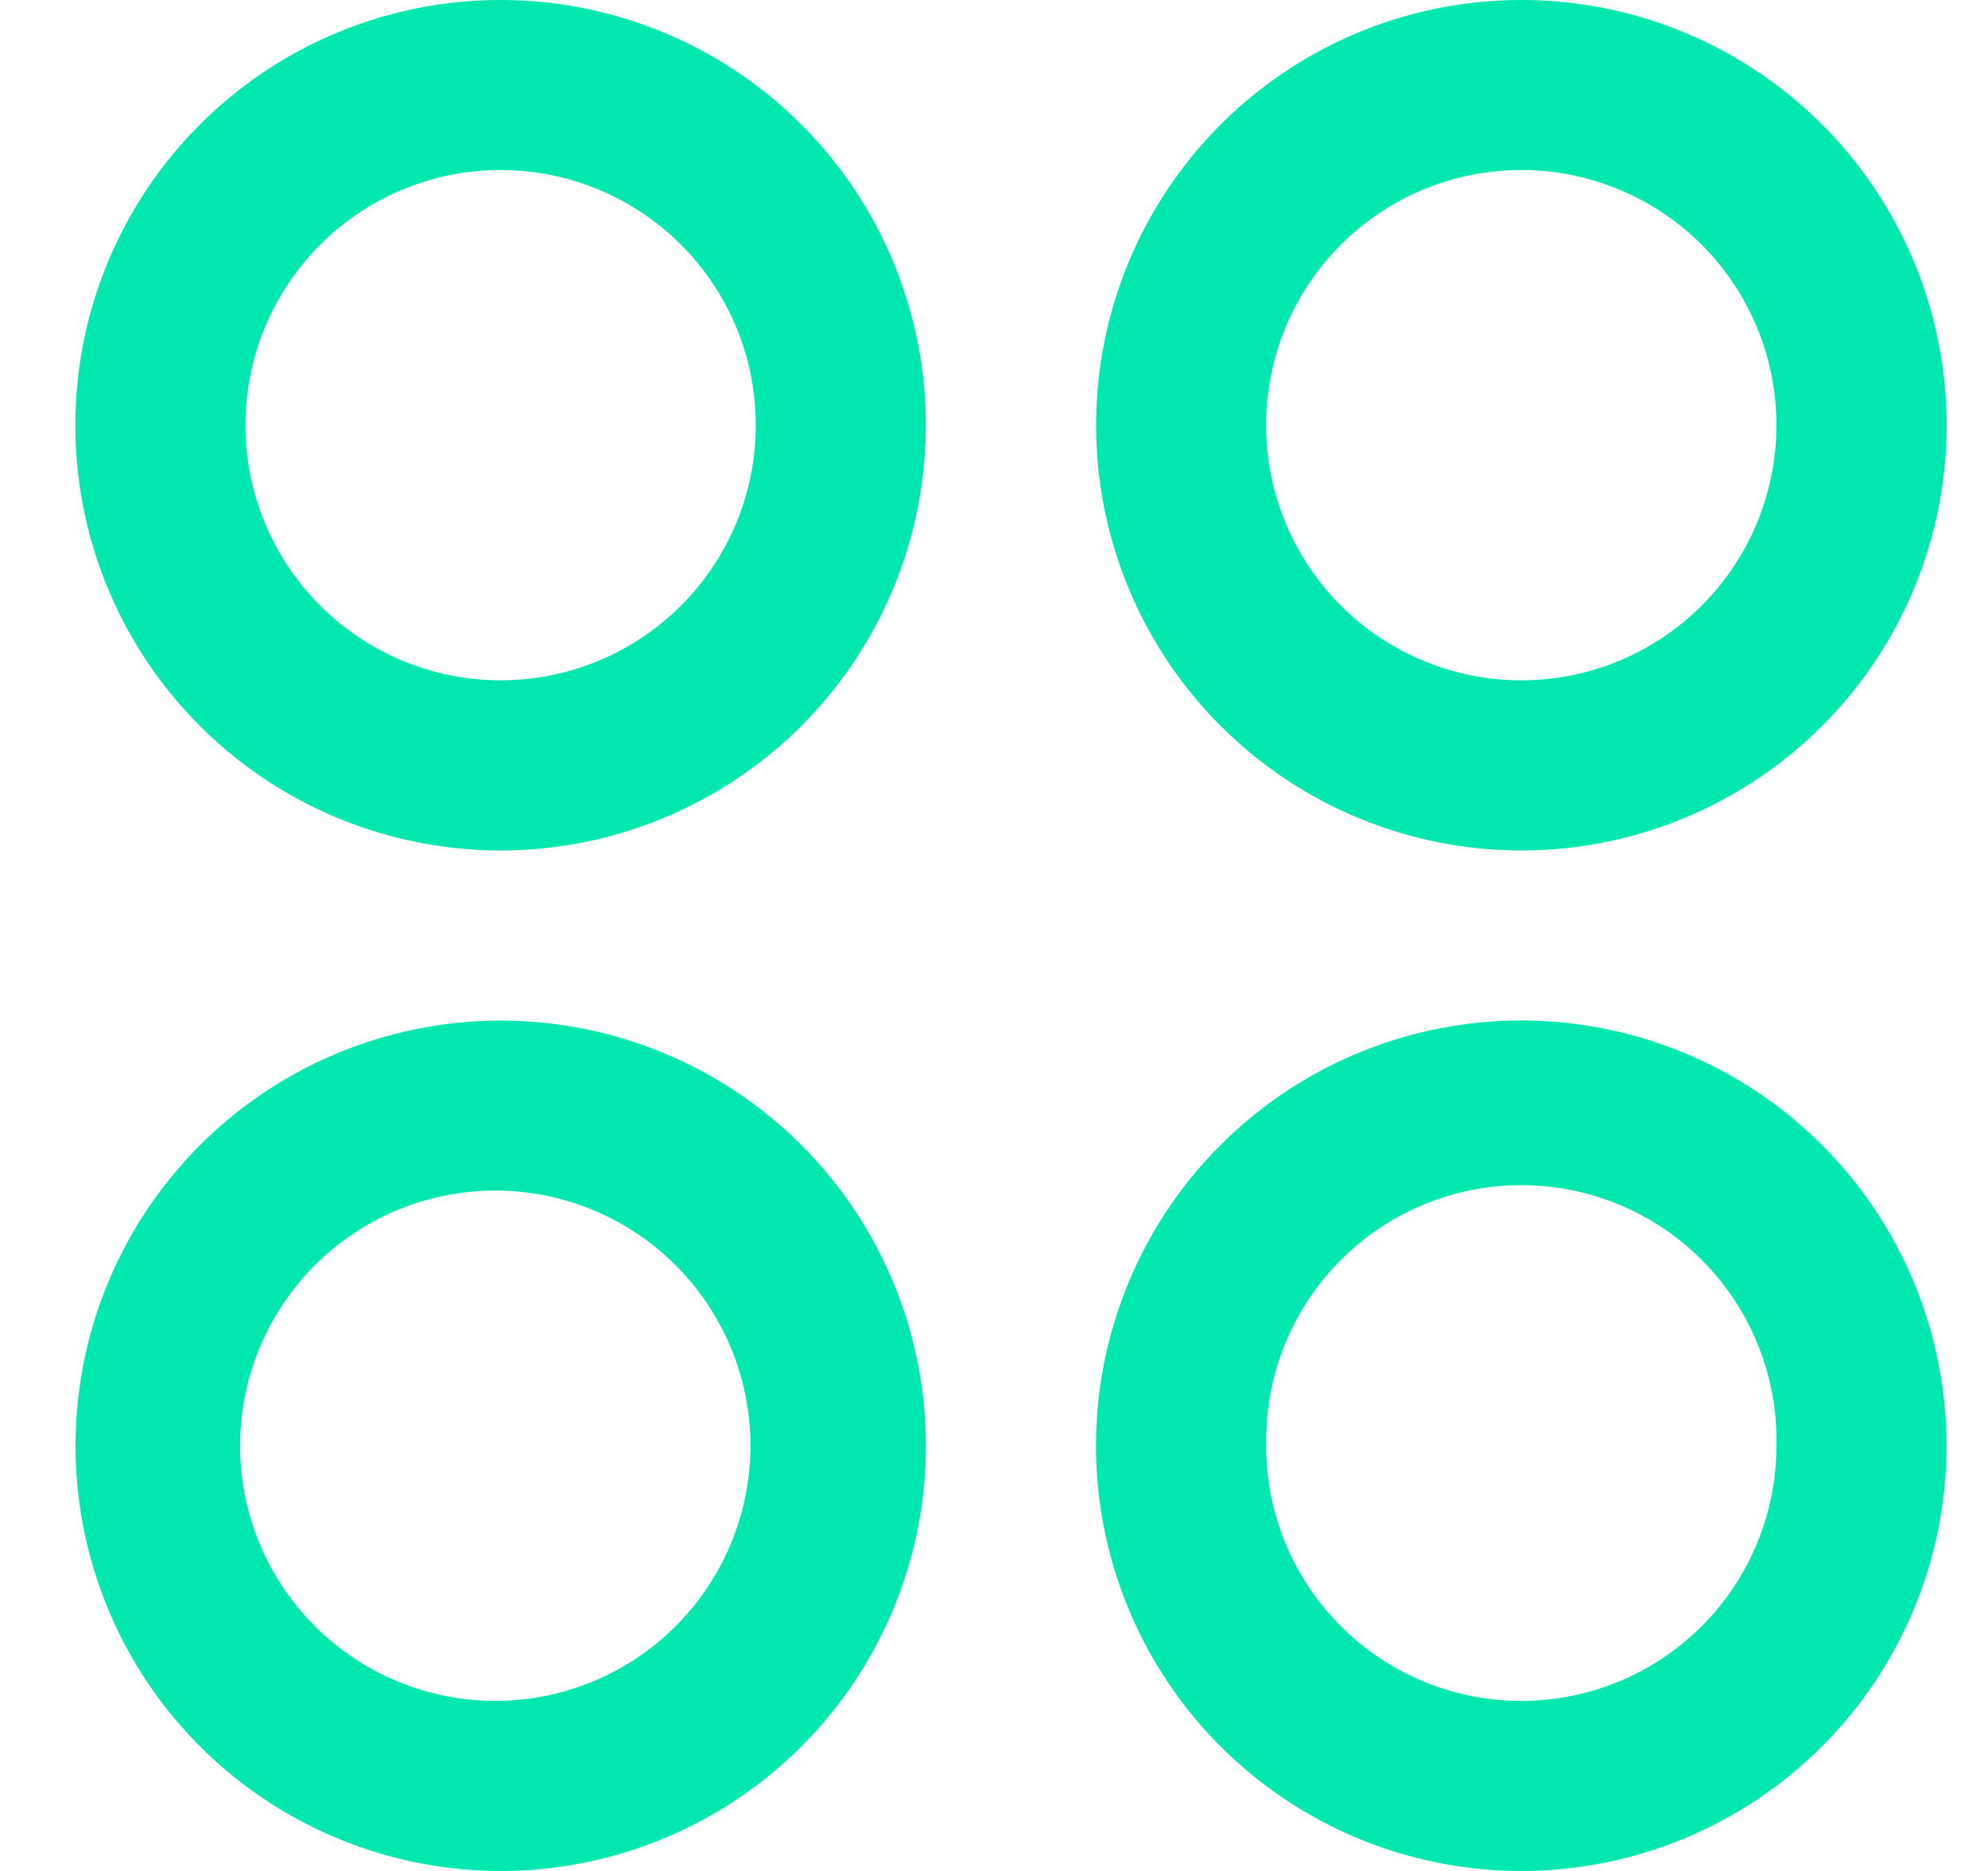 <svg fill="currentColor" xmlns="http://www.w3.org/2000/svg" viewBox="0 0 17 16">
  <path fill="#00E8AF" fill-rule="evenodd" clip-rule="evenodd" d="M4.281 0a3.636 3.636 0 1 0 0 7.273 3.636 3.636 0 0 0 0-7.273ZM2.099 3.636a2.182 2.182 0 1 1 4.364 0 2.182 2.182 0 0 1-4.364 0ZM13.01 0a3.636 3.636 0 1 0 0 7.273 3.636 3.636 0 0 0 0-7.273Zm-2.183 3.636a2.182 2.182 0 1 1 4.364 0 2.182 2.182 0 0 1-4.364 0ZM.646 12.364a3.636 3.636 0 1 1 7.272 0 3.636 3.636 0 0 1-7.272 0Zm3.636-2.182a2.182 2.182 0 1 0 0 4.363 2.182 2.182 0 0 0 0-4.363Zm8.727-1.455a3.636 3.636 0 1 0 0 7.273 3.636 3.636 0 0 0 0-7.273Zm-2.181 3.637a2.182 2.182 0 1 1 4.363 0 2.182 2.182 0 0 1-4.364 0Z"/>
</svg>
